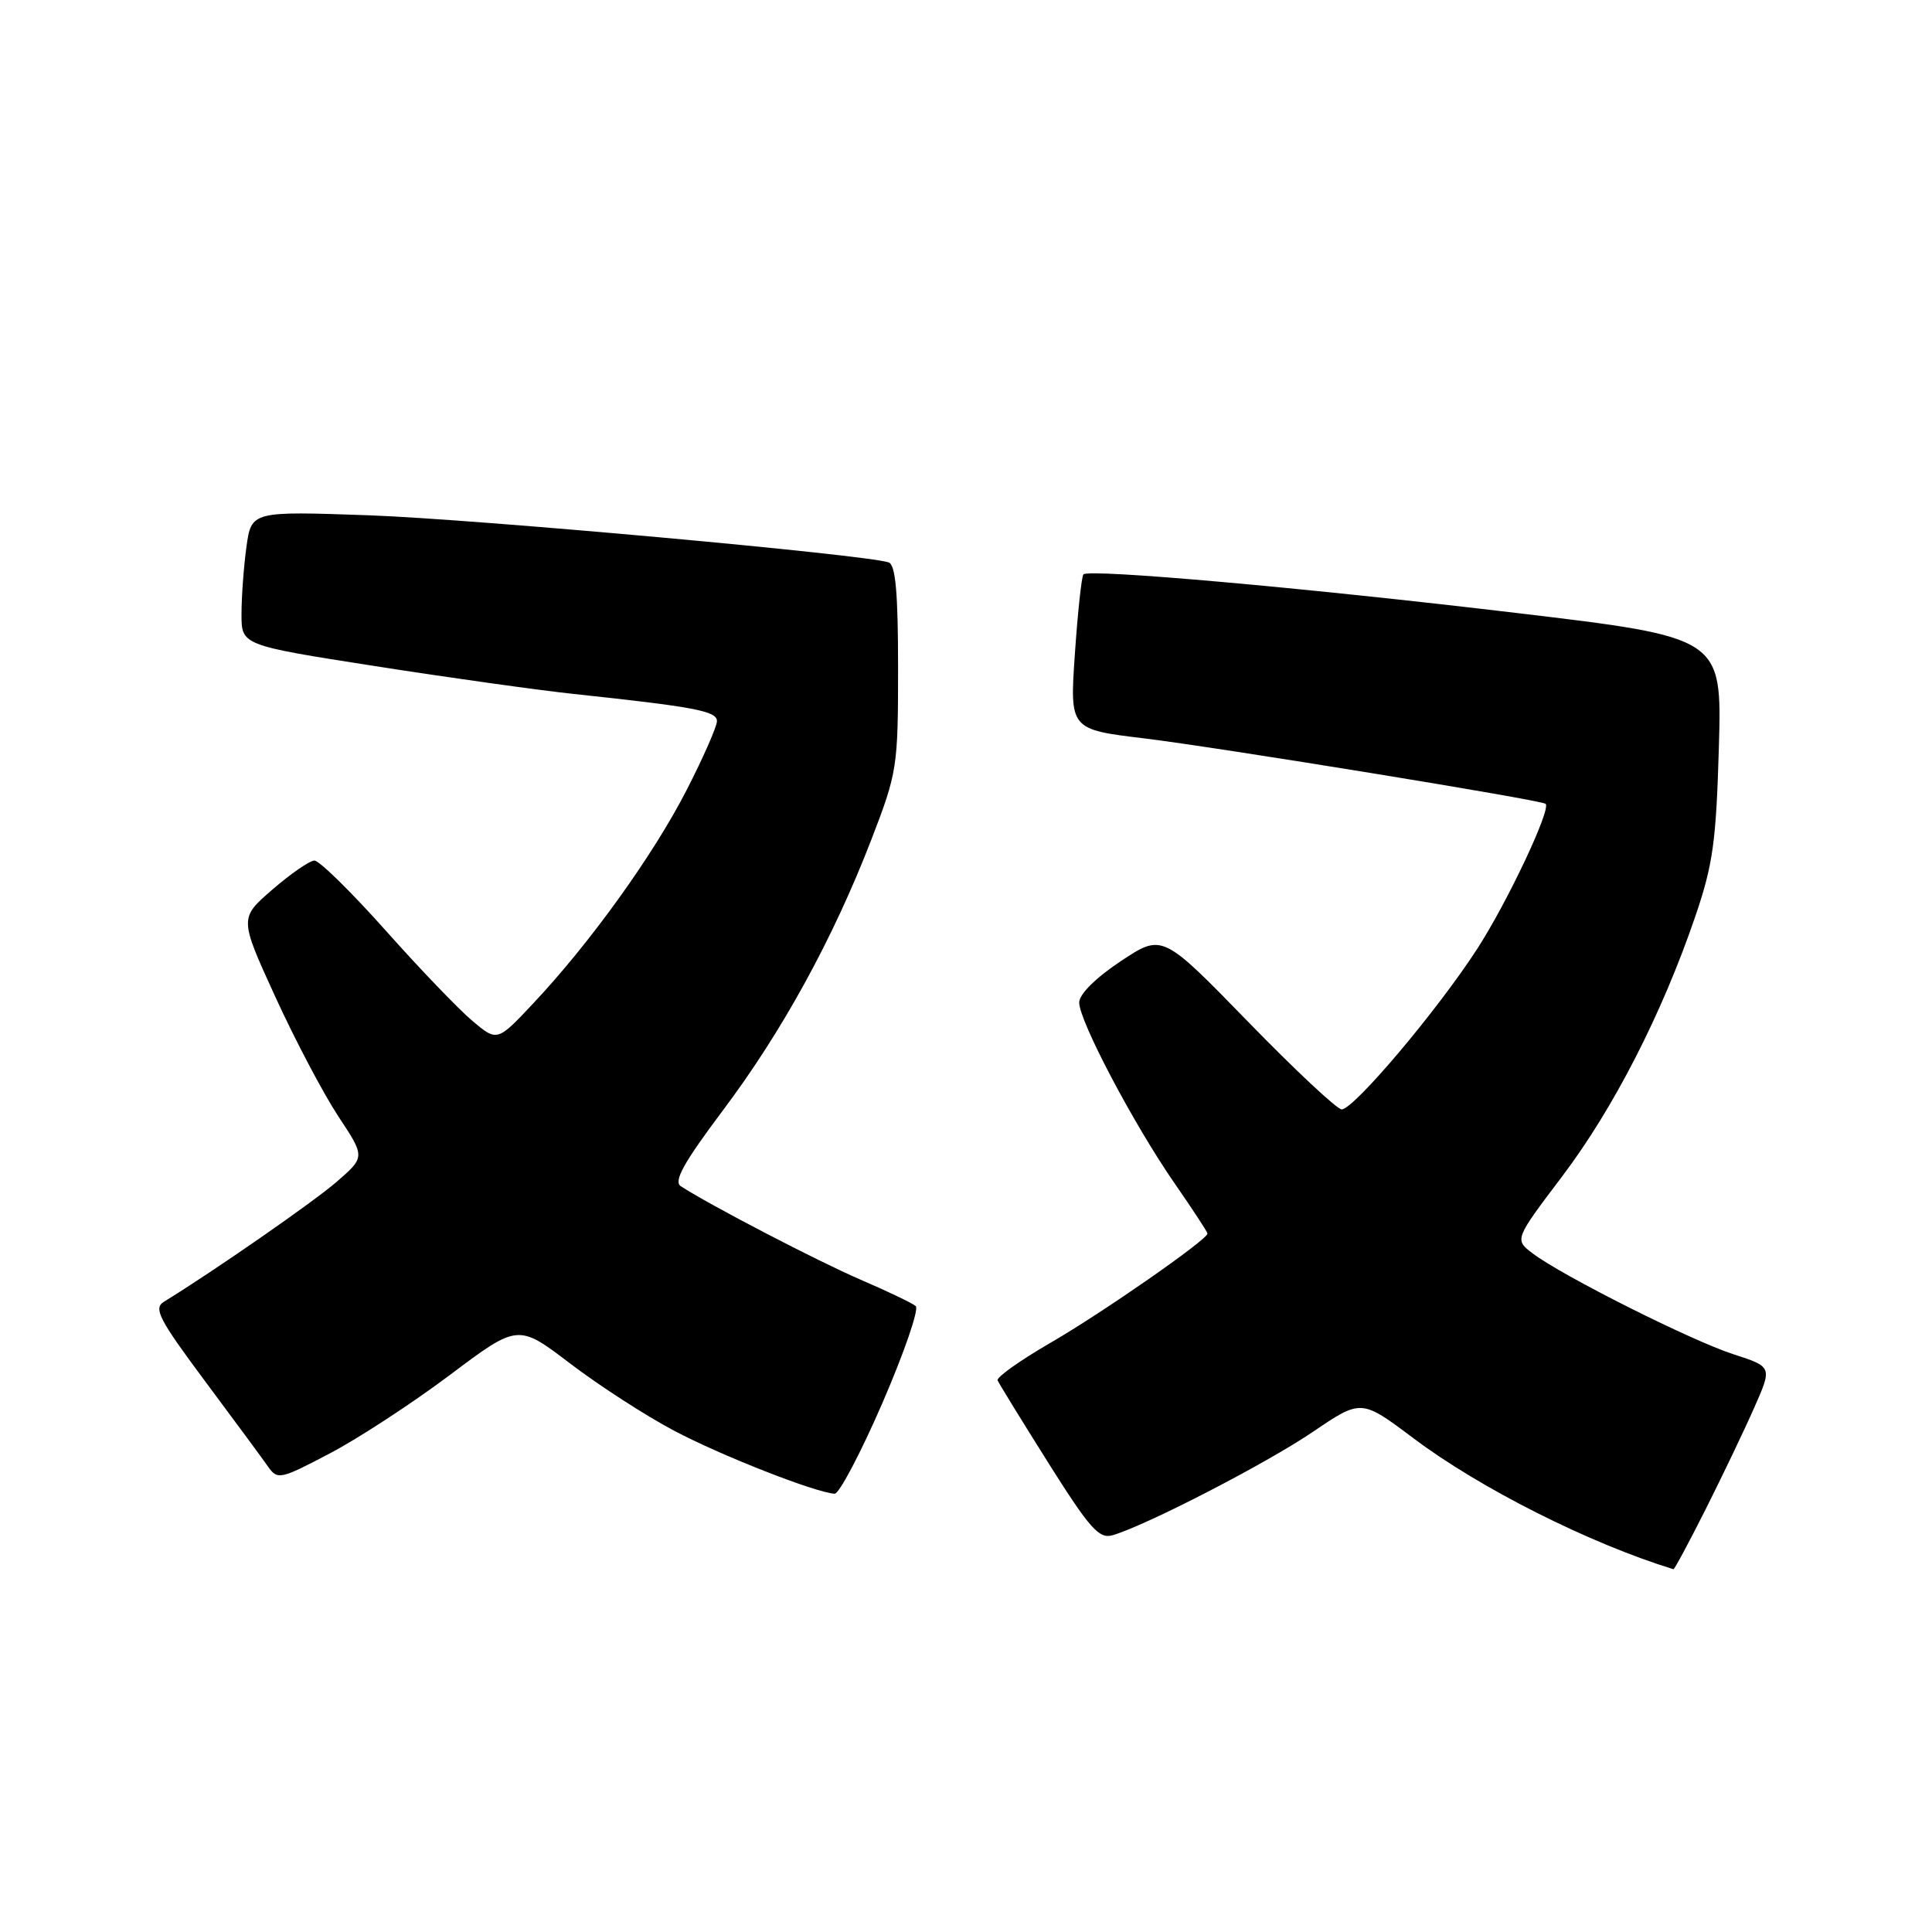<?xml version="1.0" encoding="UTF-8" standalone="no"?>
<!DOCTYPE svg PUBLIC "-//W3C//DTD SVG 1.1//EN" "http://www.w3.org/Graphics/SVG/1.1/DTD/svg11.dtd" >
<svg xmlns="http://www.w3.org/2000/svg" xmlns:xlink="http://www.w3.org/1999/xlink" version="1.1" viewBox="0 0 256 256">
 <g >
 <path fill="currentColor"
d=" M 226.01 199.98 C 228.23 195.56 231.13 189.51 232.44 186.53 C 234.84 181.11 234.84 181.11 229.67 179.44 C 224.06 177.62 206.99 169.04 203.08 166.08 C 200.67 164.24 200.67 164.24 207.00 155.87 C 213.79 146.89 220.21 134.37 224.61 121.50 C 226.98 114.59 227.40 111.52 227.76 98.98 C 228.17 84.46 228.17 84.46 200.84 81.21 C 172.89 77.88 144.33 75.34 143.56 76.11 C 143.32 76.35 142.81 81.07 142.43 86.60 C 141.74 96.65 141.74 96.65 151.62 97.84 C 161.47 99.04 204.23 106.00 204.80 106.51 C 205.57 107.18 199.76 119.51 195.75 125.71 C 190.50 133.84 179.39 147.00 177.78 147.00 C 177.17 147.00 171.57 141.76 165.34 135.35 C 154.01 123.71 154.01 123.71 148.51 127.36 C 145.18 129.57 143.00 131.74 143.00 132.84 C 143.00 135.29 150.23 148.99 155.64 156.80 C 158.04 160.26 160.00 163.26 160.00 163.45 C 160.00 164.26 146.00 174.00 139.19 177.93 C 135.17 180.26 132.02 182.49 132.19 182.91 C 132.36 183.32 135.39 188.24 138.91 193.84 C 144.39 202.54 145.63 203.94 147.41 203.43 C 151.84 202.15 167.80 193.91 173.93 189.75 C 180.37 185.38 180.37 185.38 187.27 190.56 C 196.08 197.20 210.65 204.53 221.74 207.93 C 221.87 207.97 223.79 204.39 226.01 199.98 Z  M 116.93 185.89 C 119.81 179.23 121.80 173.46 121.34 173.06 C 120.88 172.67 117.58 171.09 114.00 169.55 C 108.32 167.10 93.95 159.63 90.20 157.17 C 89.22 156.53 90.62 154.02 95.76 147.17 C 103.65 136.67 110.38 124.40 115.46 111.25 C 118.89 102.36 119.00 101.65 119.00 88.51 C 119.00 78.54 118.67 74.83 117.75 74.52 C 114.58 73.47 62.83 68.78 48.90 68.28 C 33.31 67.73 33.31 67.73 32.65 72.50 C 32.29 75.13 32.00 79.13 32.00 81.39 C 32.00 85.50 32.00 85.50 49.75 88.27 C 59.51 89.80 71.33 91.45 76.00 91.95 C 92.10 93.67 95.00 94.22 95.00 95.55 C 95.00 96.26 93.19 100.38 90.97 104.71 C 86.57 113.29 78.24 124.88 70.69 132.92 C 65.88 138.04 65.88 138.04 62.59 135.27 C 60.78 133.75 55.59 128.34 51.06 123.25 C 46.52 118.16 42.29 114.01 41.66 114.03 C 41.02 114.05 38.52 115.77 36.11 117.86 C 31.71 121.66 31.71 121.66 36.48 132.08 C 39.10 137.81 42.86 144.93 44.82 147.91 C 48.40 153.31 48.40 153.31 44.58 156.62 C 41.44 159.33 28.52 168.30 21.71 172.50 C 20.31 173.36 21.07 174.82 27.16 183.00 C 31.05 188.22 34.82 193.33 35.53 194.35 C 36.77 196.11 37.15 196.03 43.69 192.59 C 47.47 190.61 54.63 185.93 59.60 182.20 C 68.64 175.41 68.64 175.41 75.57 180.69 C 79.38 183.59 85.56 187.59 89.31 189.57 C 95.54 192.87 107.97 197.75 110.59 197.93 C 111.18 197.97 114.04 192.55 116.93 185.89 Z "/>
</g>
</svg>